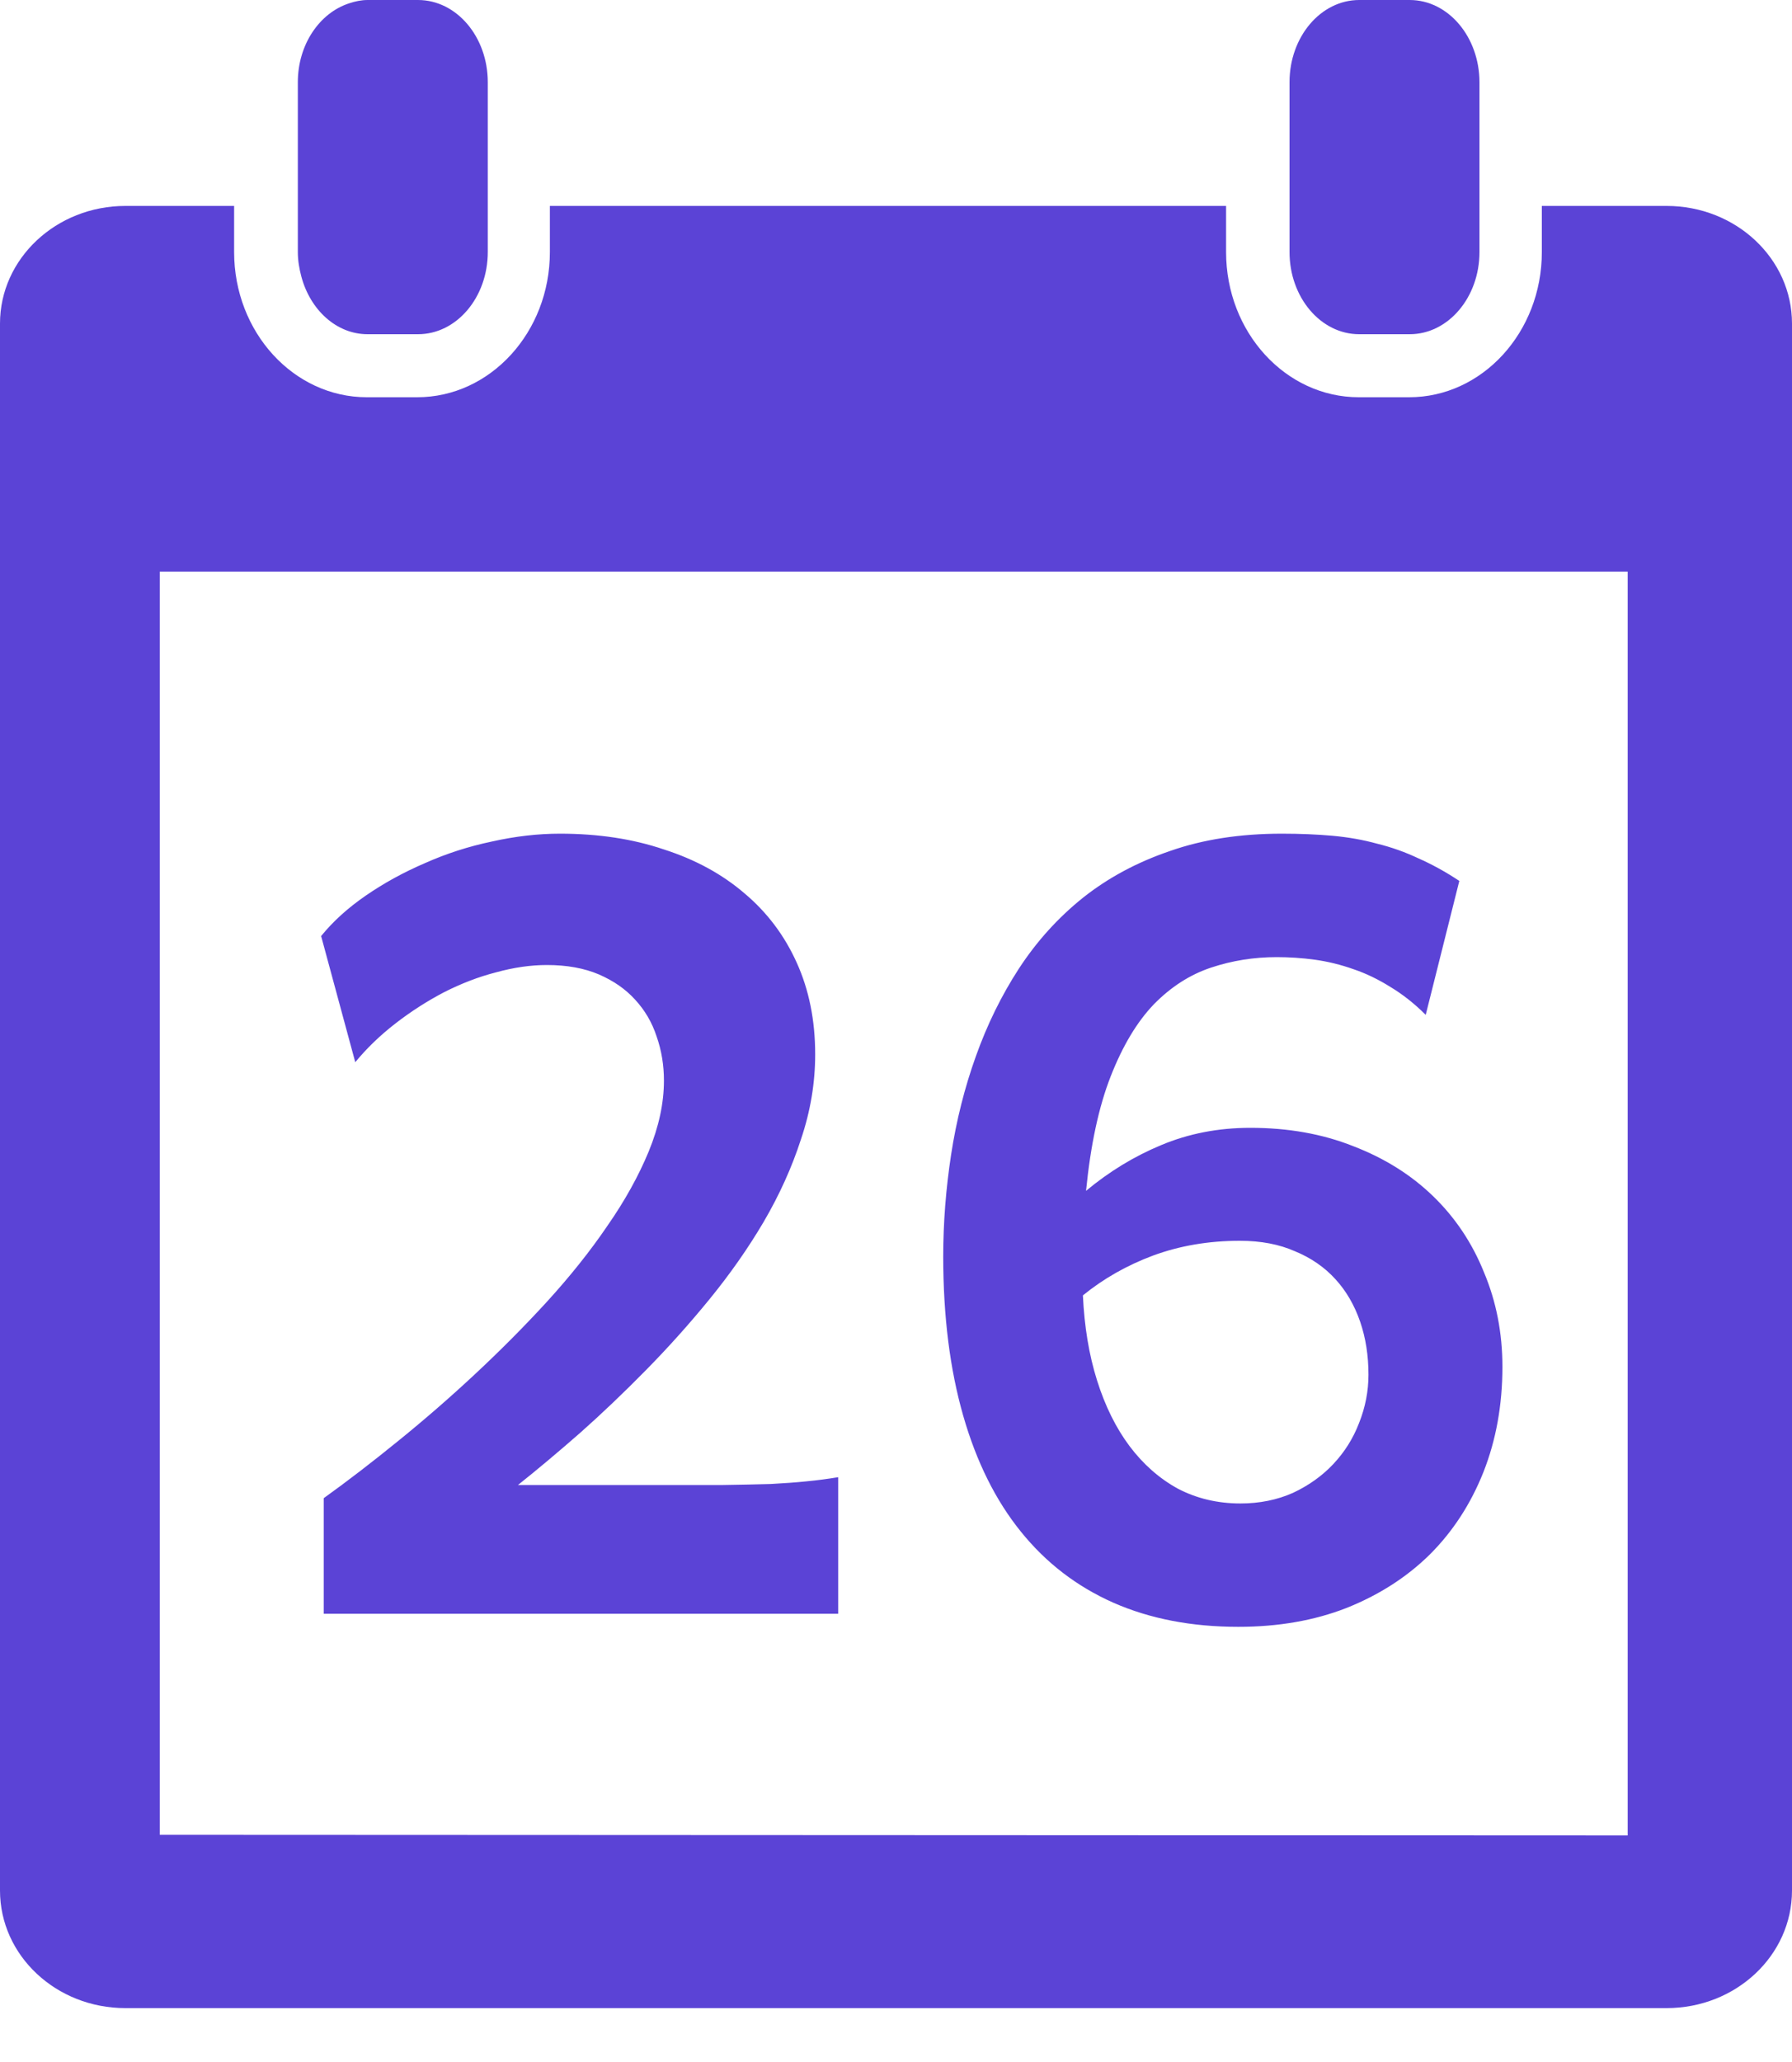 <svg width="20" height="23" viewBox="0 0 20 23" fill="none" xmlns="http://www.w3.org/2000/svg">
<path d="M4.665 0H4.103C4.031 0 3.963 0.015 3.897 0.037C3.568 0.143 3.324 0.495 3.324 0.917V1.304V2.295V2.811C3.324 2.907 3.34 2.997 3.363 3.084C3.462 3.456 3.754 3.728 4.103 3.728H4.665C5.096 3.728 5.444 3.317 5.444 2.811V2.295V1.304V0.917C5.444 0.411 5.096 0 4.665 0Z" fill="#5B43D6"/>
<path d="M15.733 0H15.17C14.74 0 14.392 0.411 14.392 0.917V1.304V2.295V2.811C14.392 3.317 14.74 3.728 15.17 3.728H15.733C16.163 3.728 16.512 3.317 16.512 2.811V2.295V1.304V0.917C16.511 0.411 16.163 0 15.733 0Z" fill="#5B43D6"/>
<path d="M18.6 2.297H17.208V2.812C17.208 3.705 16.544 4.431 15.727 4.431H15.165C14.348 4.431 13.684 3.705 13.684 2.812V2.297H6.137V2.812C6.137 3.705 5.473 4.431 4.656 4.431H4.094C3.277 4.431 2.613 3.705 2.613 2.812V2.297H1.4C0.627 2.297 0 2.885 0 3.609V21.087C0 21.813 0.627 22.399 1.4 22.399H18.6C19.374 22.399 20 21.812 20 21.087V3.609C20 2.885 19.374 2.297 18.6 2.297ZM18.166 20.473L1.783 20.466V6.376H18.166V20.473Z" fill="#5B43D6"/>
<path d="M9.355 18H3.613V16.711C3.879 16.52 4.156 16.307 4.445 16.072C4.734 15.838 5.02 15.59 5.301 15.328C5.582 15.066 5.85 14.797 6.104 14.52C6.361 14.238 6.586 13.957 6.777 13.676C6.973 13.395 7.127 13.117 7.24 12.844C7.354 12.566 7.41 12.303 7.41 12.053C7.41 11.881 7.383 11.717 7.328 11.56C7.277 11.404 7.197 11.268 7.088 11.15C6.982 11.033 6.848 10.94 6.684 10.869C6.52 10.799 6.326 10.764 6.104 10.764C5.924 10.764 5.734 10.791 5.535 10.846C5.34 10.896 5.146 10.971 4.955 11.068C4.768 11.166 4.588 11.281 4.416 11.414C4.244 11.547 4.094 11.691 3.965 11.848L3.584 10.441C3.717 10.277 3.883 10.127 4.082 9.99C4.285 9.85 4.506 9.729 4.744 9.627C4.982 9.521 5.23 9.441 5.488 9.387C5.75 9.328 6.004 9.299 6.25 9.299C6.676 9.299 7.062 9.357 7.41 9.475C7.762 9.588 8.062 9.752 8.312 9.967C8.562 10.178 8.756 10.435 8.893 10.74C9.029 11.041 9.098 11.381 9.098 11.76C9.098 12.08 9.045 12.396 8.939 12.709C8.838 13.021 8.699 13.328 8.523 13.629C8.348 13.926 8.146 14.213 7.92 14.49C7.693 14.768 7.457 15.031 7.211 15.281C6.965 15.531 6.719 15.766 6.473 15.984C6.227 16.199 5.996 16.393 5.781 16.564H7.334C7.623 16.564 7.869 16.564 8.072 16.564C8.275 16.561 8.451 16.557 8.6 16.553C8.752 16.545 8.887 16.535 9.004 16.523C9.121 16.512 9.238 16.496 9.355 16.477V18ZM13.838 13.84C13.49 13.84 13.168 13.895 12.871 14.004C12.578 14.113 12.316 14.262 12.086 14.449C12.102 14.797 12.154 15.113 12.244 15.398C12.334 15.684 12.455 15.928 12.607 16.131C12.76 16.334 12.94 16.492 13.146 16.605C13.357 16.715 13.59 16.77 13.844 16.77C14.059 16.77 14.254 16.73 14.43 16.652C14.605 16.57 14.756 16.463 14.881 16.33C15.006 16.197 15.102 16.045 15.168 15.873C15.238 15.697 15.273 15.518 15.273 15.334C15.273 15.119 15.242 14.922 15.18 14.742C15.117 14.559 15.025 14.4 14.904 14.268C14.783 14.135 14.633 14.031 14.453 13.957C14.277 13.879 14.072 13.84 13.838 13.84ZM15.912 11.32C15.787 11.195 15.656 11.092 15.52 11.01C15.383 10.924 15.244 10.857 15.104 10.81C14.963 10.76 14.82 10.725 14.676 10.705C14.531 10.685 14.389 10.676 14.248 10.676C13.994 10.676 13.75 10.715 13.516 10.793C13.281 10.871 13.068 11.008 12.877 11.203C12.69 11.398 12.529 11.666 12.396 12.006C12.264 12.342 12.172 12.768 12.121 13.283C12.379 13.068 12.658 12.898 12.959 12.773C13.264 12.645 13.596 12.58 13.955 12.58C14.377 12.58 14.76 12.648 15.104 12.785C15.451 12.918 15.748 13.104 15.994 13.342C16.24 13.58 16.43 13.863 16.562 14.191C16.699 14.516 16.768 14.867 16.768 15.246C16.768 15.672 16.697 16.062 16.557 16.418C16.416 16.773 16.217 17.08 15.959 17.338C15.701 17.592 15.391 17.791 15.027 17.936C14.668 18.076 14.266 18.146 13.82 18.146C13.301 18.146 12.836 18.057 12.426 17.877C12.02 17.697 11.676 17.434 11.395 17.086C11.113 16.738 10.898 16.307 10.75 15.791C10.602 15.275 10.527 14.684 10.527 14.016C10.527 13.637 10.557 13.258 10.615 12.879C10.674 12.496 10.766 12.131 10.891 11.783C11.016 11.432 11.176 11.105 11.371 10.805C11.57 10.5 11.809 10.236 12.086 10.014C12.367 9.791 12.691 9.617 13.059 9.492C13.426 9.363 13.842 9.299 14.307 9.299C14.51 9.299 14.697 9.307 14.869 9.322C15.045 9.338 15.211 9.367 15.367 9.41C15.527 9.449 15.682 9.504 15.83 9.574C15.982 9.641 16.135 9.725 16.287 9.826L15.912 11.32Z" fill="#5B43D6"/>
</svg>
